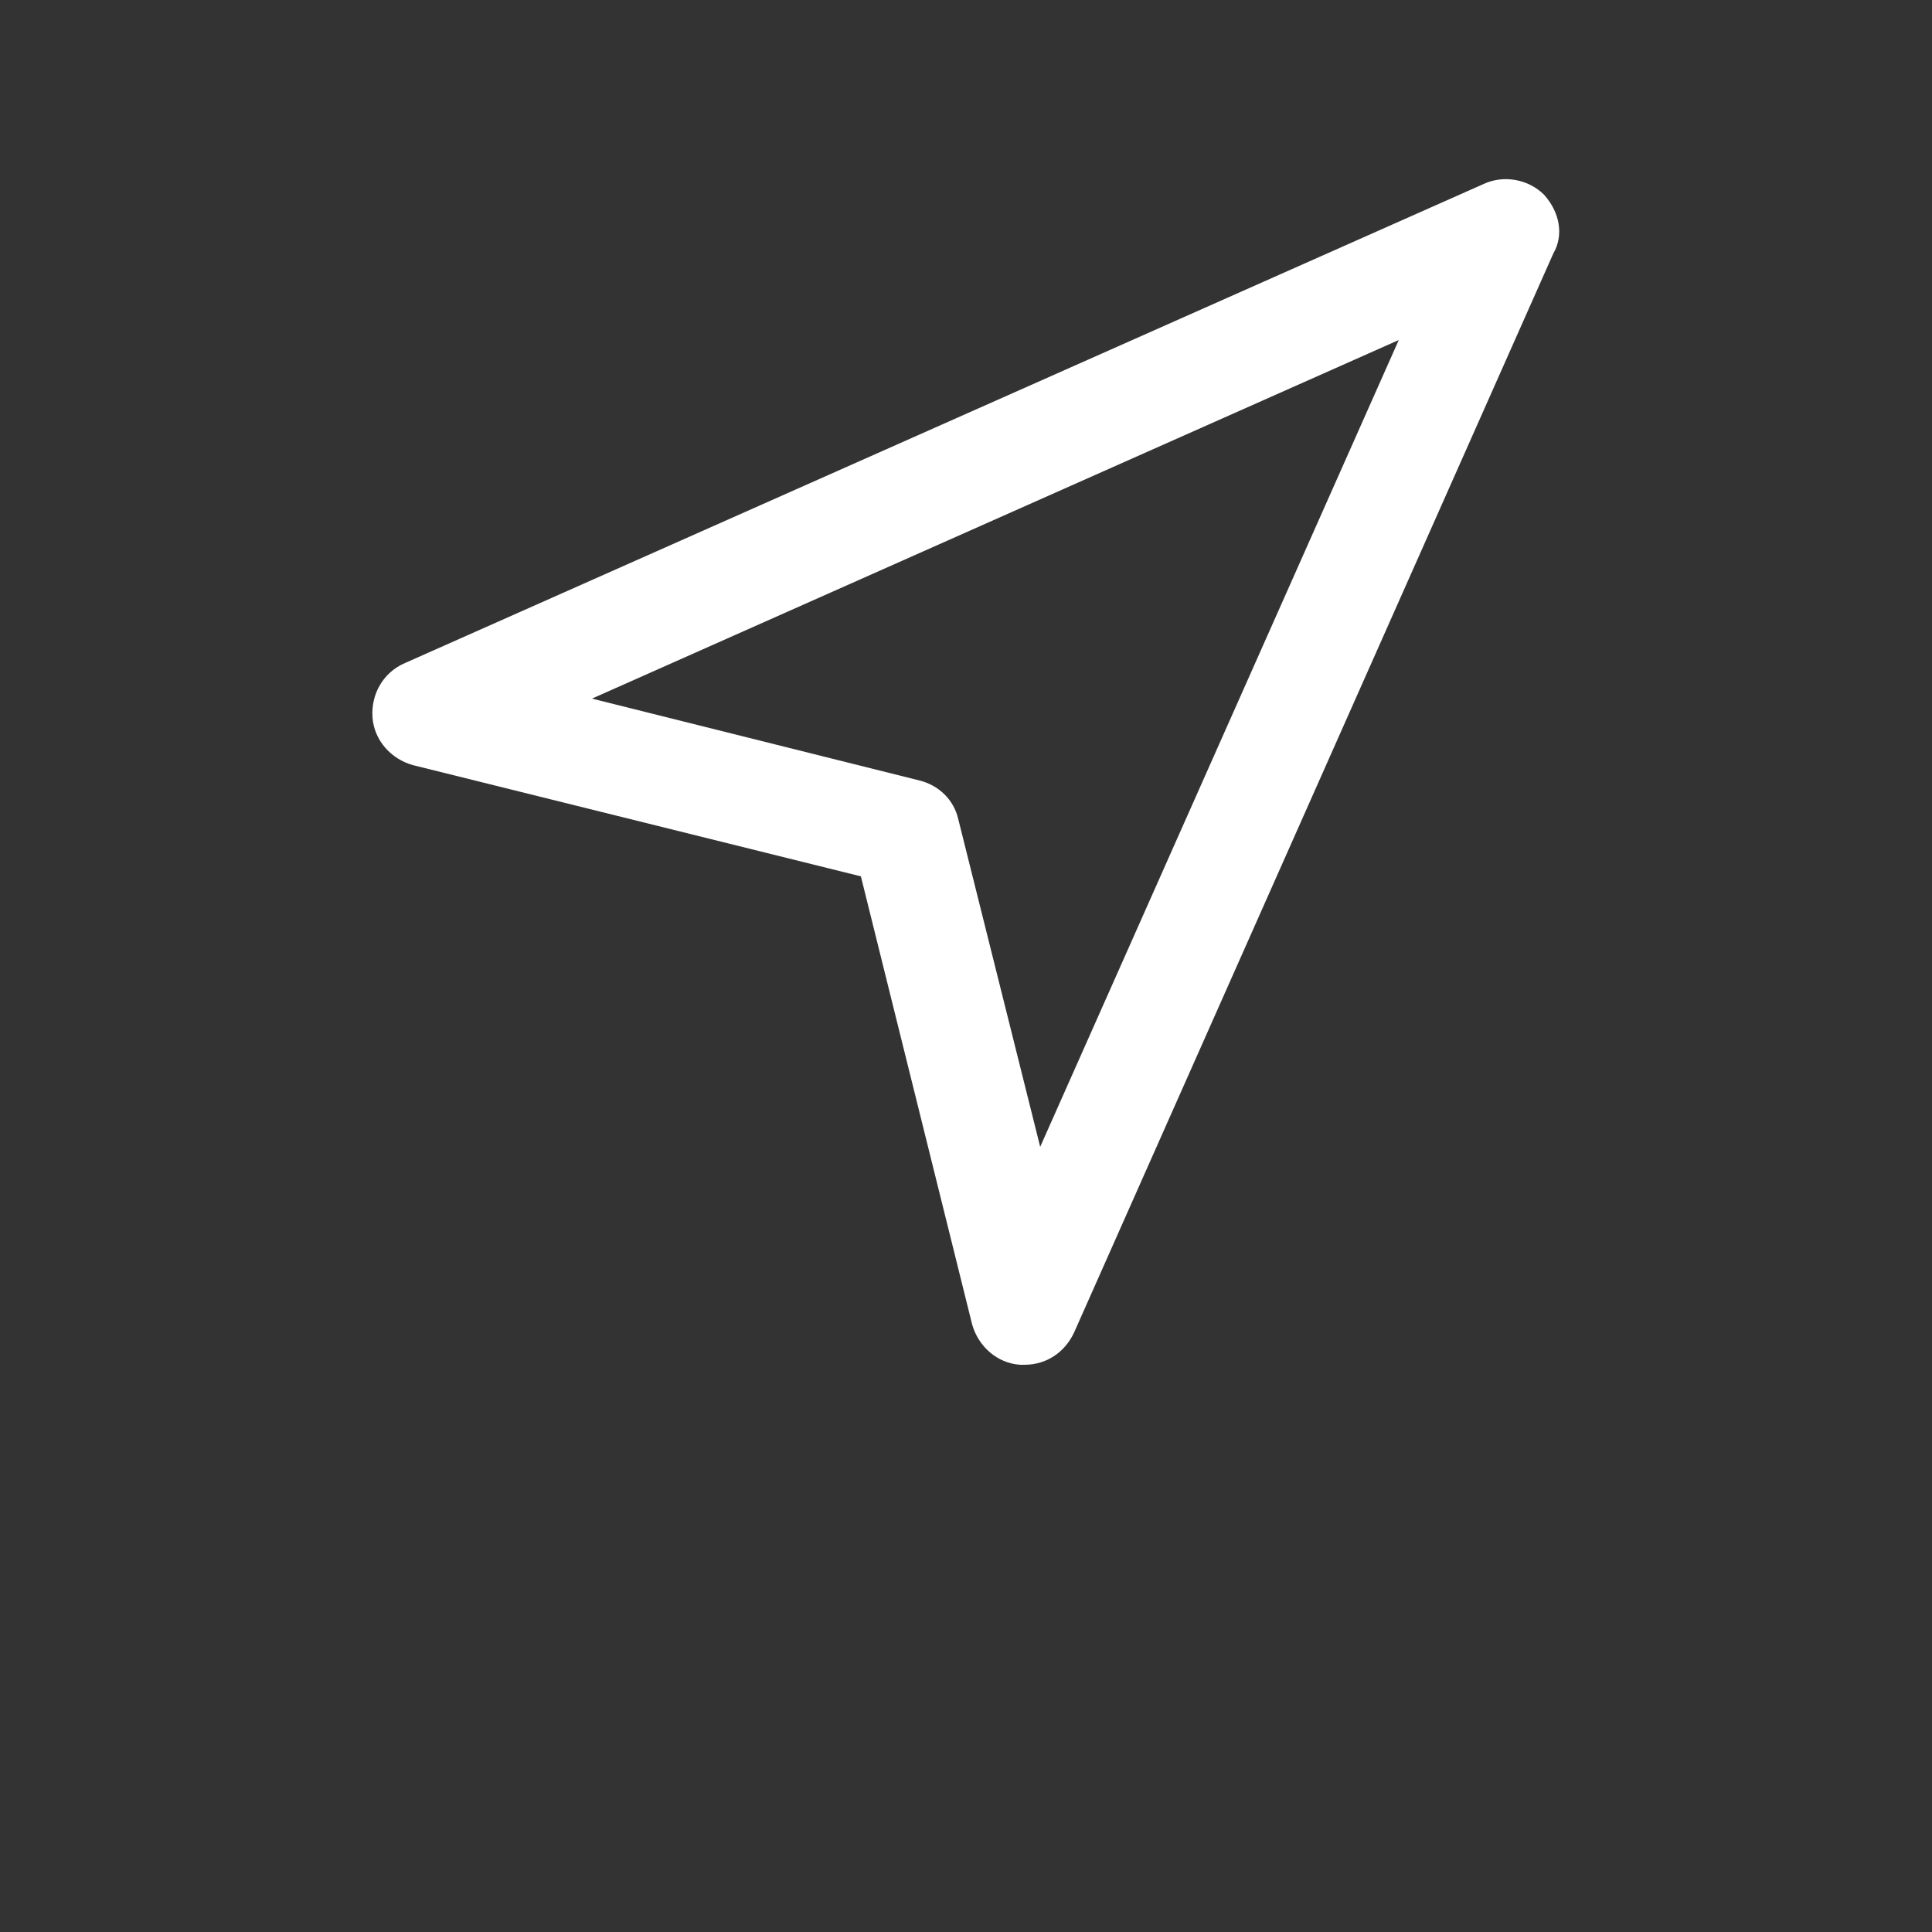 <?xml version="1.0" encoding="UTF-8"?>
<svg  width="24" height="24" version="1.1" viewBox="0 0 700 700" xmlns="http://www.w3.org/2000/svg" xmlns:xlink="http://www.w3.org/1999/xlink">
  <rect x="0" y="0" width="700" height="700" fill="#333333" stroke="none"/>
  <g>
  <path fill="#fff" d="m559.44 70.559c-5.602-5.602-14.559-7.281-21.84-3.922l-390.88 173.6c-7.84 3.359-12.32 11.199-11.762 19.602 0.559 8.398 6.719 15.121 14.559 17.359l162.4 40.32 40.32 162.4c2.238 7.84 8.961 14 17.359 14.559h1.68c7.84 0 14.559-4.481 17.922-11.762l173.6-390.88c3.918-6.715 2.238-15.117-3.359-21.277zm-182.56 344.96-29.68-118.72c-1.68-7.281-7.281-12.32-14-14l-118.72-29.68 292.32-129.92z"/>
 </g> 
</svg>
